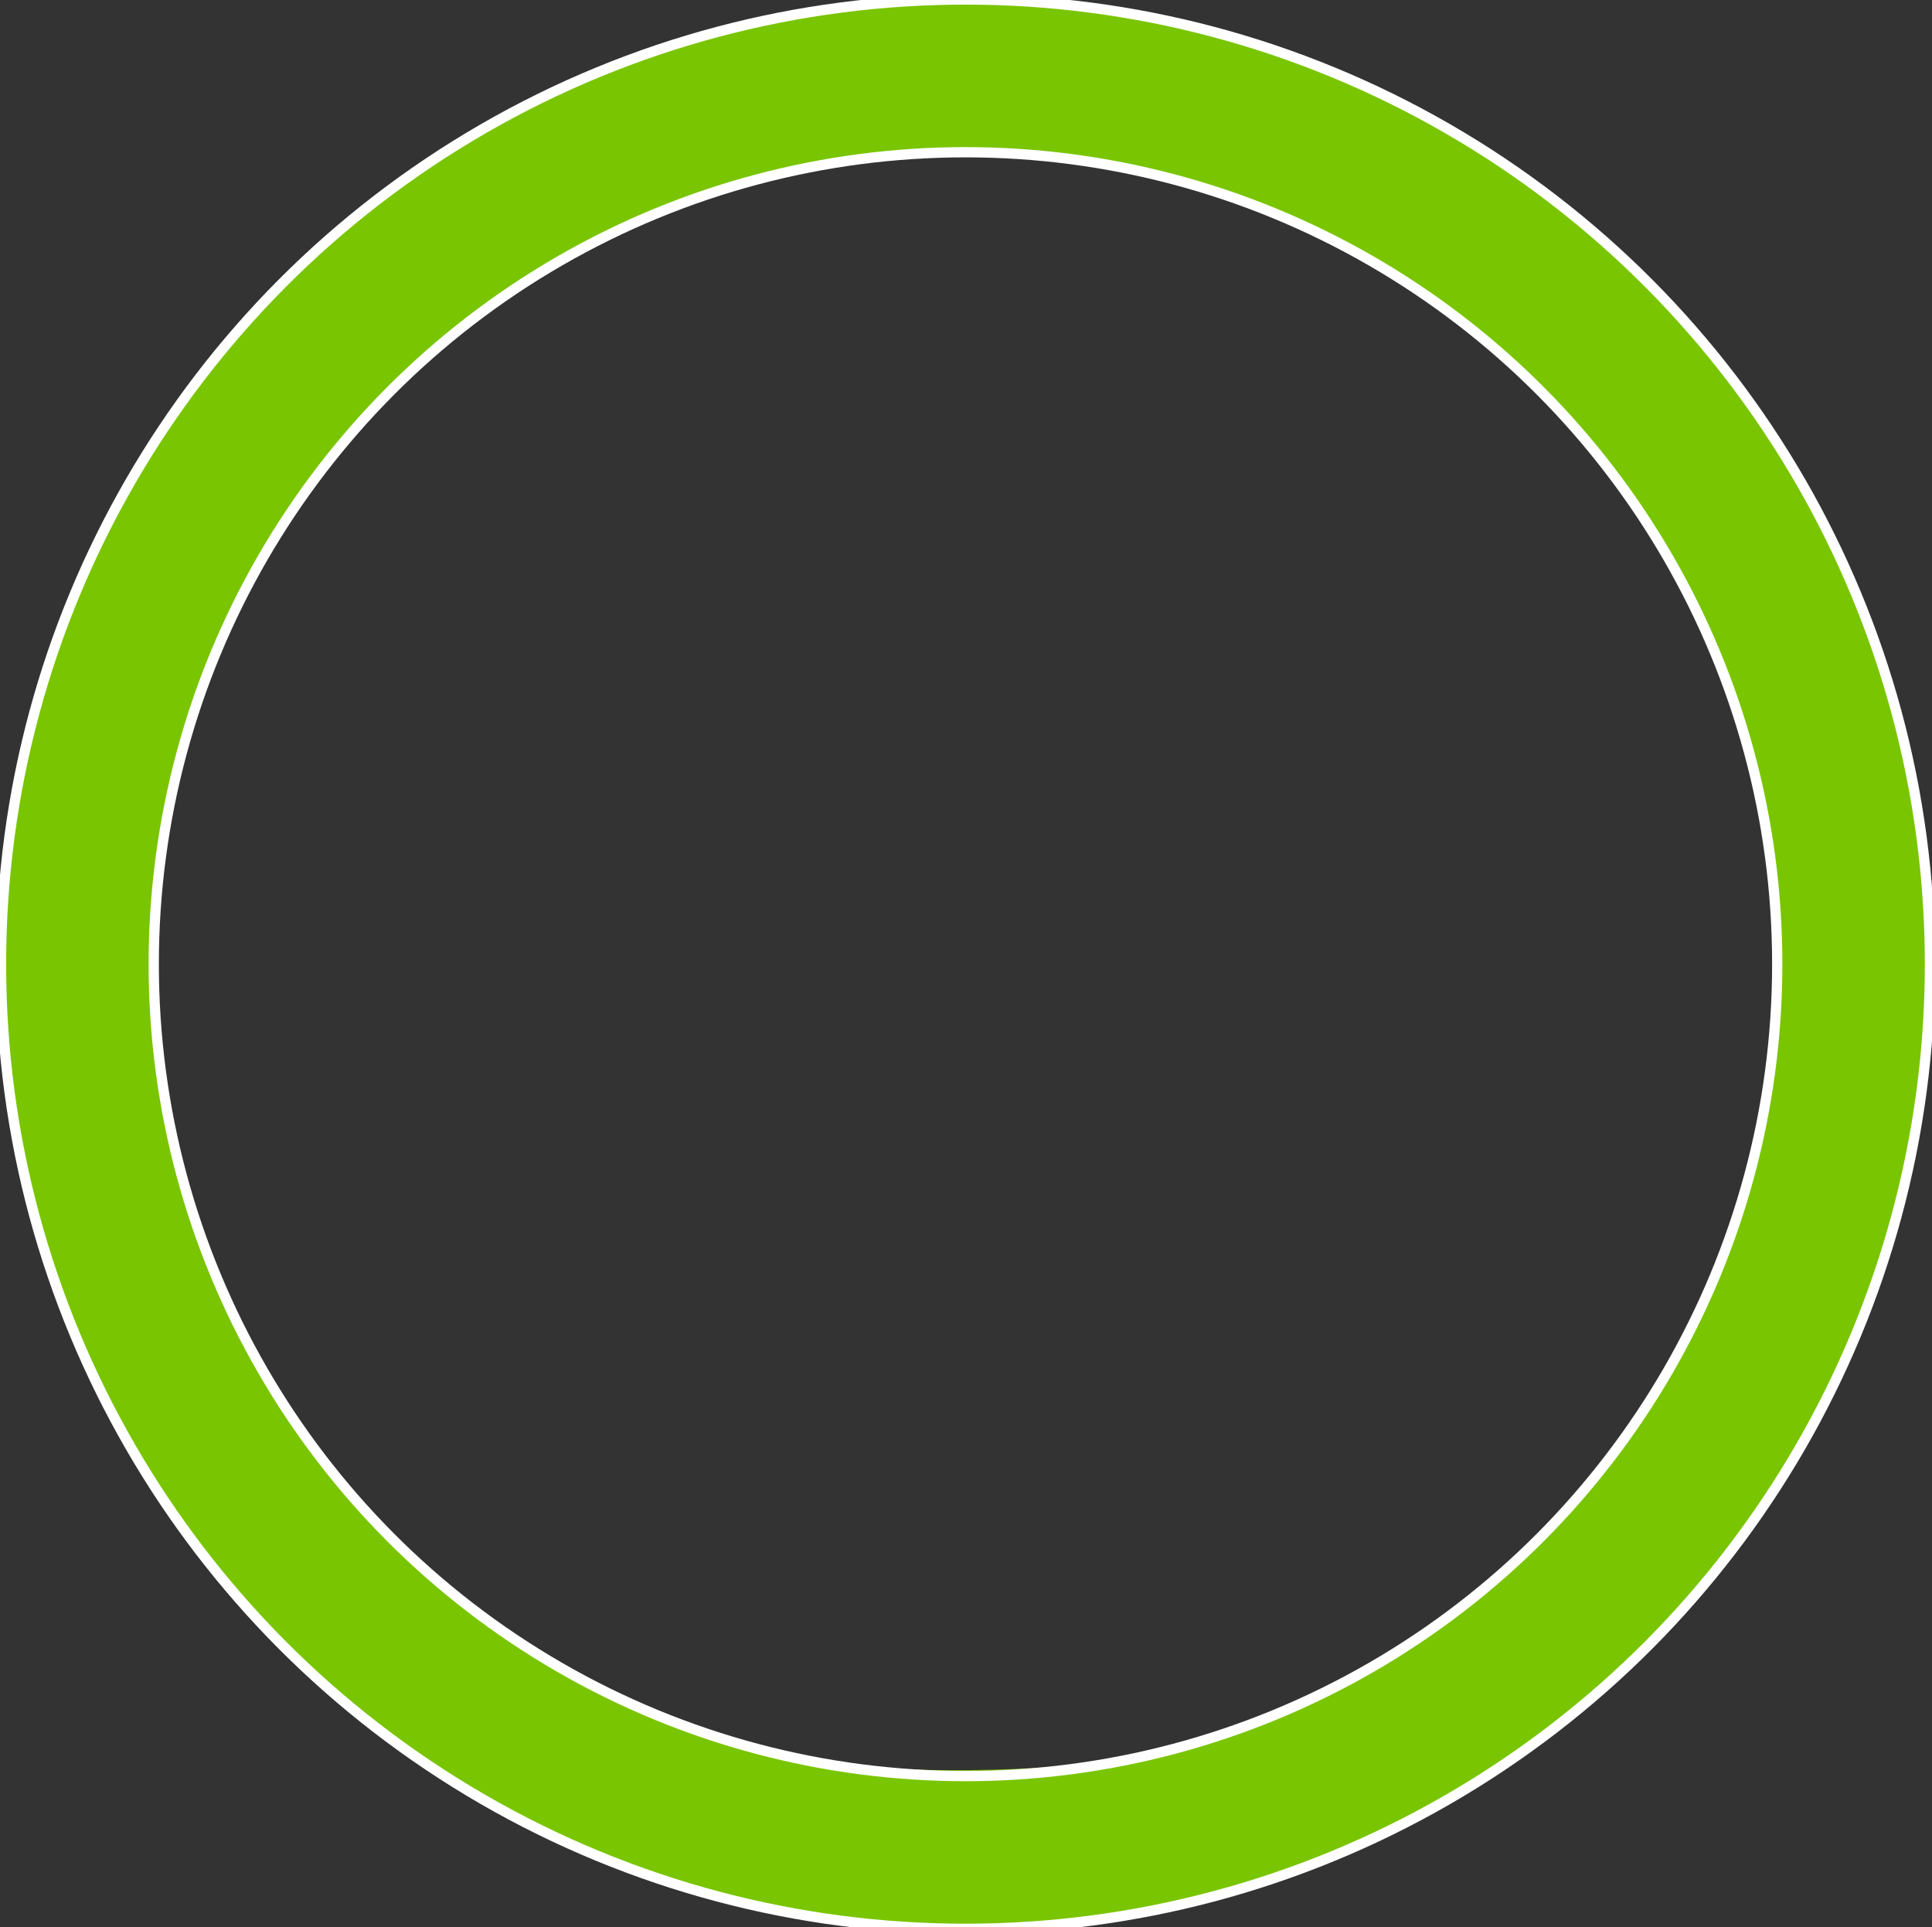 <?xml version="1.0" encoding="utf-8"?>
<!-- Generator: Adobe Illustrator 19.0.0, SVG Export Plug-In . SVG Version: 6.00 Build 0)  -->
<svg version="1.1" id="Laag_1" xmlns="http://www.w3.org/2000/svg" xmlns:xlink="http://www.w3.org/1999/xlink" x="0px" y="0px"
	 viewBox="-109 232.9 377 376" style="enable-background:new -109 232.9 377 376;" xml:space="preserve">
<rect x="-109" y="232.9" width="377" height="376" fill="#333333" stroke="none"/>
<style type="text/css">
	.st0{fill:#79C501;}
	.st1{fill:none;}
	.st2{fill:none;stroke:#FFFFFF;stroke-width:2;stroke-miterlimit:10;}
</style>
<g id="layer1">
	<path class="st0" d="M56.3,607.5c-4.7-0.5-13.7-2.1-20-3.5c-55.7-12.5-101.3-48.9-126.1-100.7c-21.5-44.7-24.9-97-9.4-143.7
		c6.5-19.8,18.6-41.7,32.1-58.2c8.1-10,25.6-26.3,36.4-34.1c12.1-8.6,35.3-20.3,49.7-25c40.1-13.1,81.6-12.9,121.5,0.3
		c59.4,19.8,105.5,69.1,121.3,129.8c4.4,17.3,5.8,28.4,5.8,48.2c0,21.3-2.2,36.7-8,55.7C233.5,562.6,148.9,617.1,56.3,607.5z
		 M109.2,576.1c19.9-3.8,43.6-13.7,61.3-25.7c12.4-8.4,32.4-28.4,40.6-40.8c12.1-18.2,21-39.6,24.8-60c2.8-14.7,2.5-46-0.6-60
		c-6.9-32-20.7-57.8-43.1-80c-6.3-6.3-15.4-14.3-20.3-17.7c-17.8-12.5-40.2-22.1-62-26.5c-14.4-2.9-43.9-3.2-58.2-0.5
		c-34.1,6.4-62.4,21.2-86.1,45.1c-19.4,19.7-33.1,44.2-39.8,71.3c-3.9,15.8-5,26.5-4.3,45.1c1.5,42.3,16.6,77.2,46.1,106.7
		c23.7,23.7,50.2,37.4,84.1,43.6C64.3,579,95.8,578.7,109.2,576.1z"/>
</g>
<circle class="st1" cx="79.7" cy="421" r="188.2"/>
<circle class="st2" cx="79.4" cy="421" r="188.2"/>
<circle class="st2" cx="79.4" cy="421" r="158.4"/>
</svg>
